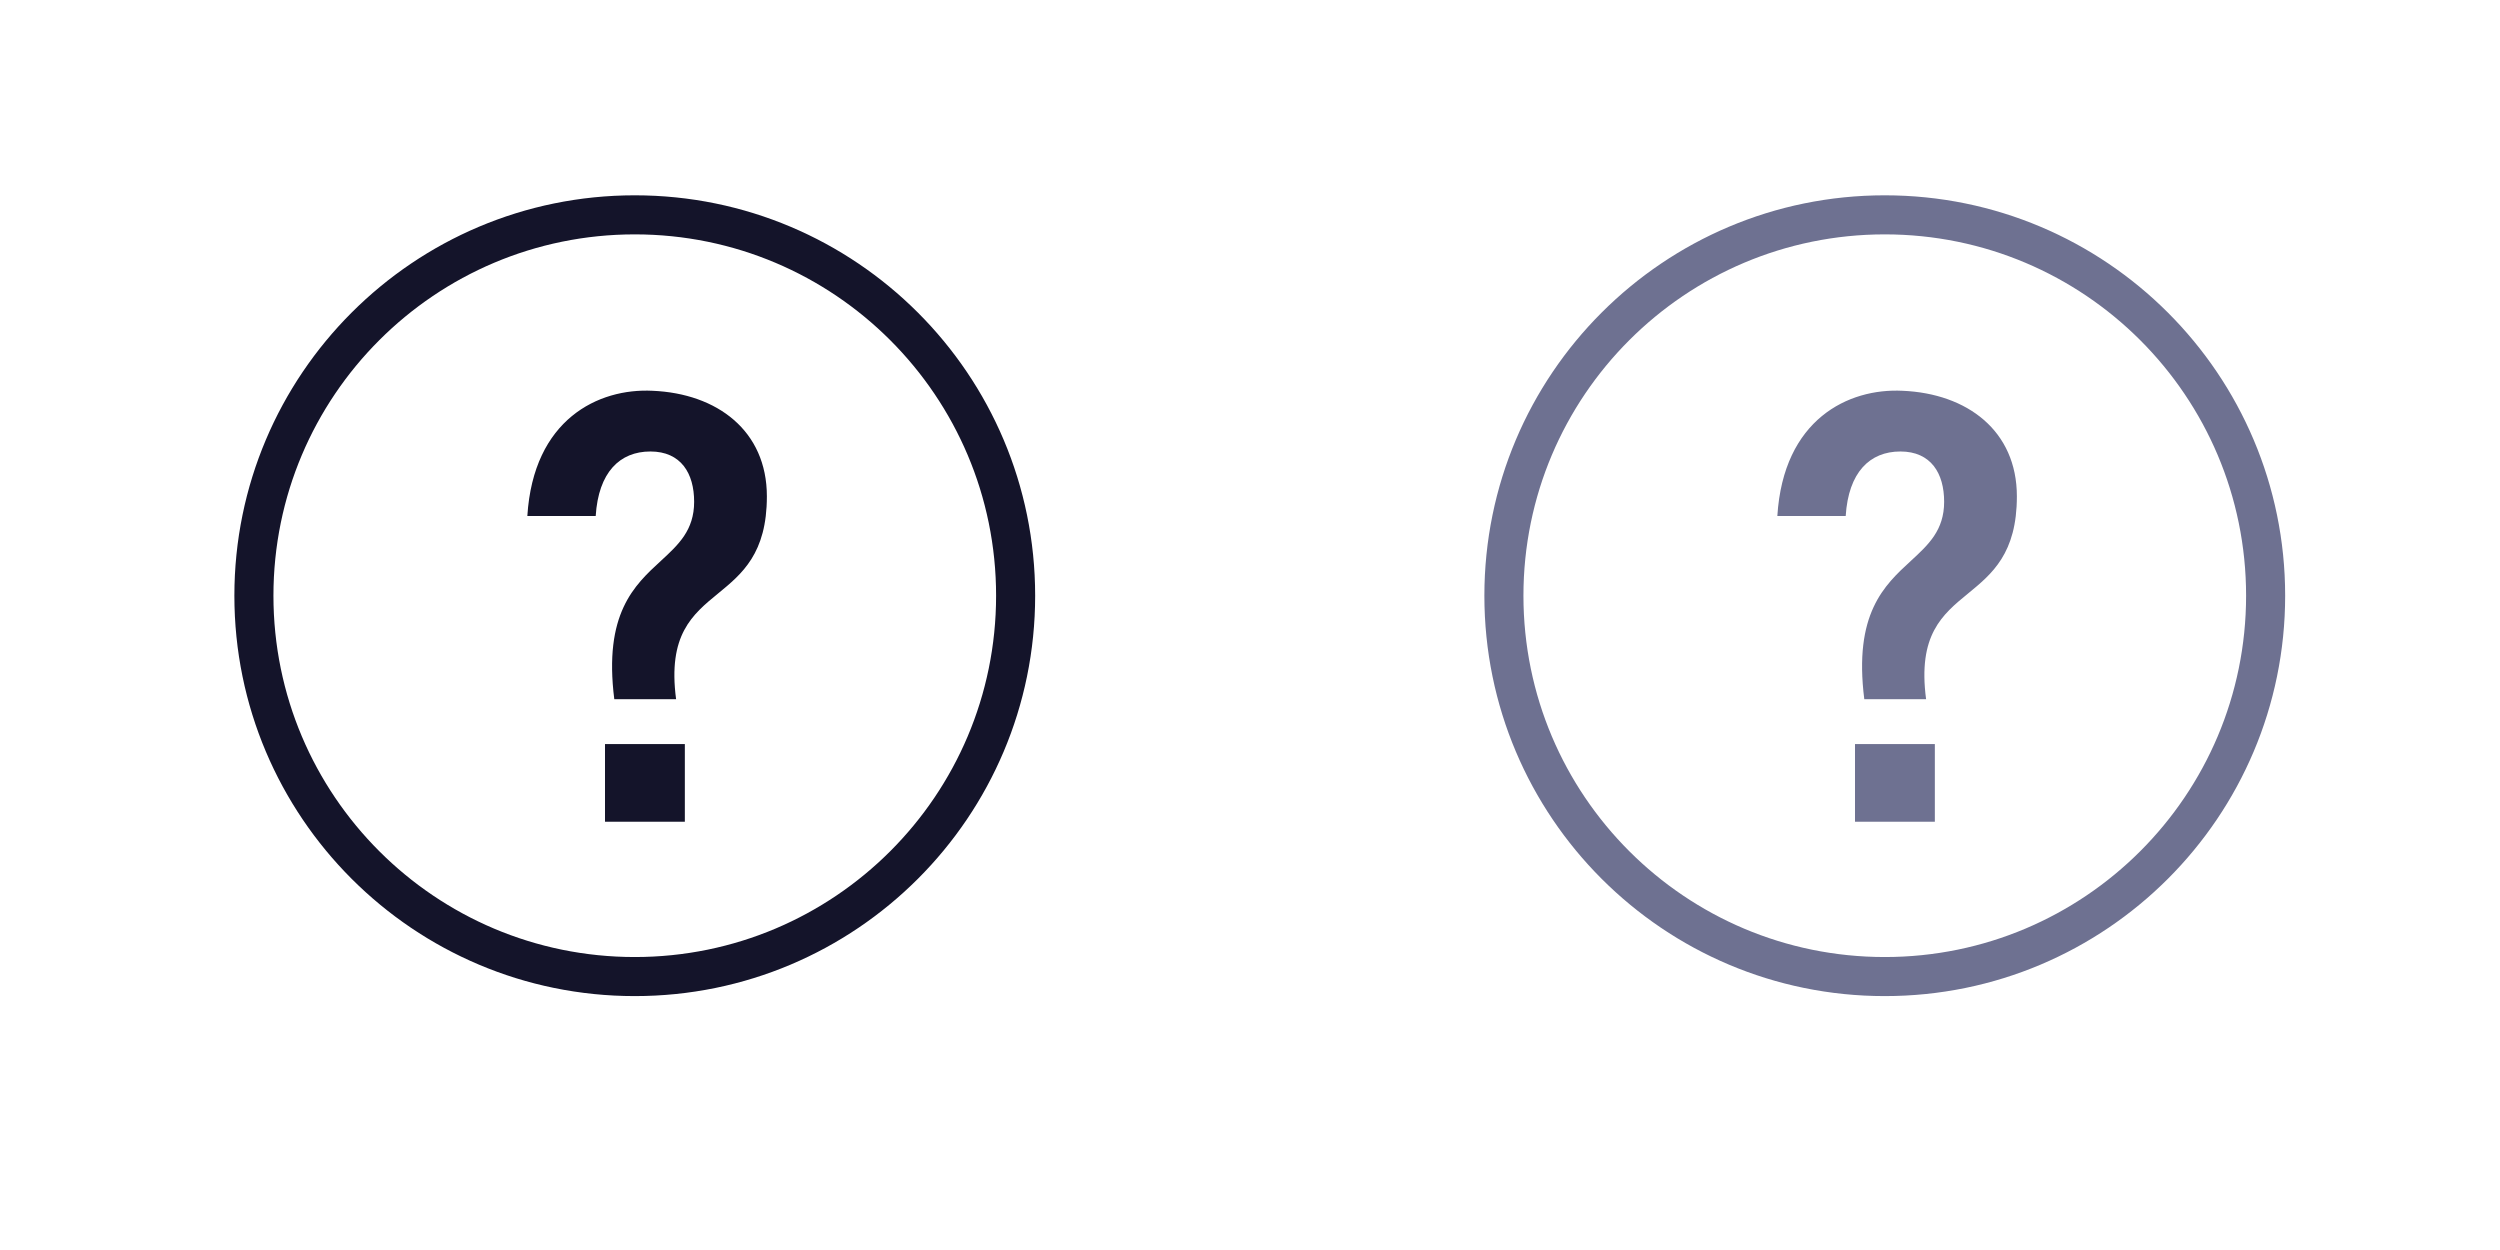 <svg width="128" height="64" viewBox="0 0 128 64" fill="none" xmlns="http://www.w3.org/2000/svg">
<path fill-rule="evenodd" clip-rule="evenodd" d="M51 30.5C51 40.717 42.717 49 32.5 49C22.283 49 14 40.717 14 30.5C14 20.283 22.283 12 32.5 12C42.717 12 51 20.283 51 30.5ZM53 30.5C53 41.822 43.822 51 32.5 51C21.178 51 12 41.822 12 30.5C12 19.178 21.178 10 32.5 10C43.822 10 53 19.178 53 30.5ZM36.766 30.386C35.446 31.468 34.181 32.505 34.616 35.8H31.452C30.898 31.419 32.478 29.966 33.832 28.721C34.736 27.889 35.54 27.15 35.54 25.692C35.54 24.236 34.868 23.116 33.3 23.116C31.732 23.116 30.64 24.18 30.5 26.42H27C27.308 21.464 30.64 19.868 33.412 20.008C36.716 20.148 39.264 22.052 39.264 25.412C39.264 28.338 37.992 29.381 36.766 30.386ZM30.976 38.096H35.064V42.072H30.976V38.096Z" fill="#14142A"/>
<path fill-rule="evenodd" clip-rule="evenodd" d="M115 30.5C115 40.717 106.717 49 96.5 49C86.283 49 78 40.717 78 30.5C78 20.283 86.283 12 96.5 12C106.717 12 115 20.283 115 30.5ZM117 30.5C117 41.822 107.822 51 96.5 51C85.178 51 76 41.822 76 30.5C76 19.178 85.178 10 96.5 10C107.822 10 117 19.178 117 30.5ZM100.766 30.386C99.446 31.468 98.18 32.505 98.616 35.8H95.452C94.898 31.419 96.478 29.966 97.832 28.721C98.736 27.889 99.54 27.15 99.54 25.692C99.54 24.236 98.868 23.116 97.3 23.116C95.732 23.116 94.64 24.18 94.5 26.42H91C91.308 21.464 94.64 19.868 97.412 20.008C100.716 20.148 103.264 22.052 103.264 25.412C103.264 28.338 101.992 29.381 100.766 30.386ZM94.976 38.096H99.064V42.072H94.976V38.096Z" fill="#6E7191"/>
</svg>
